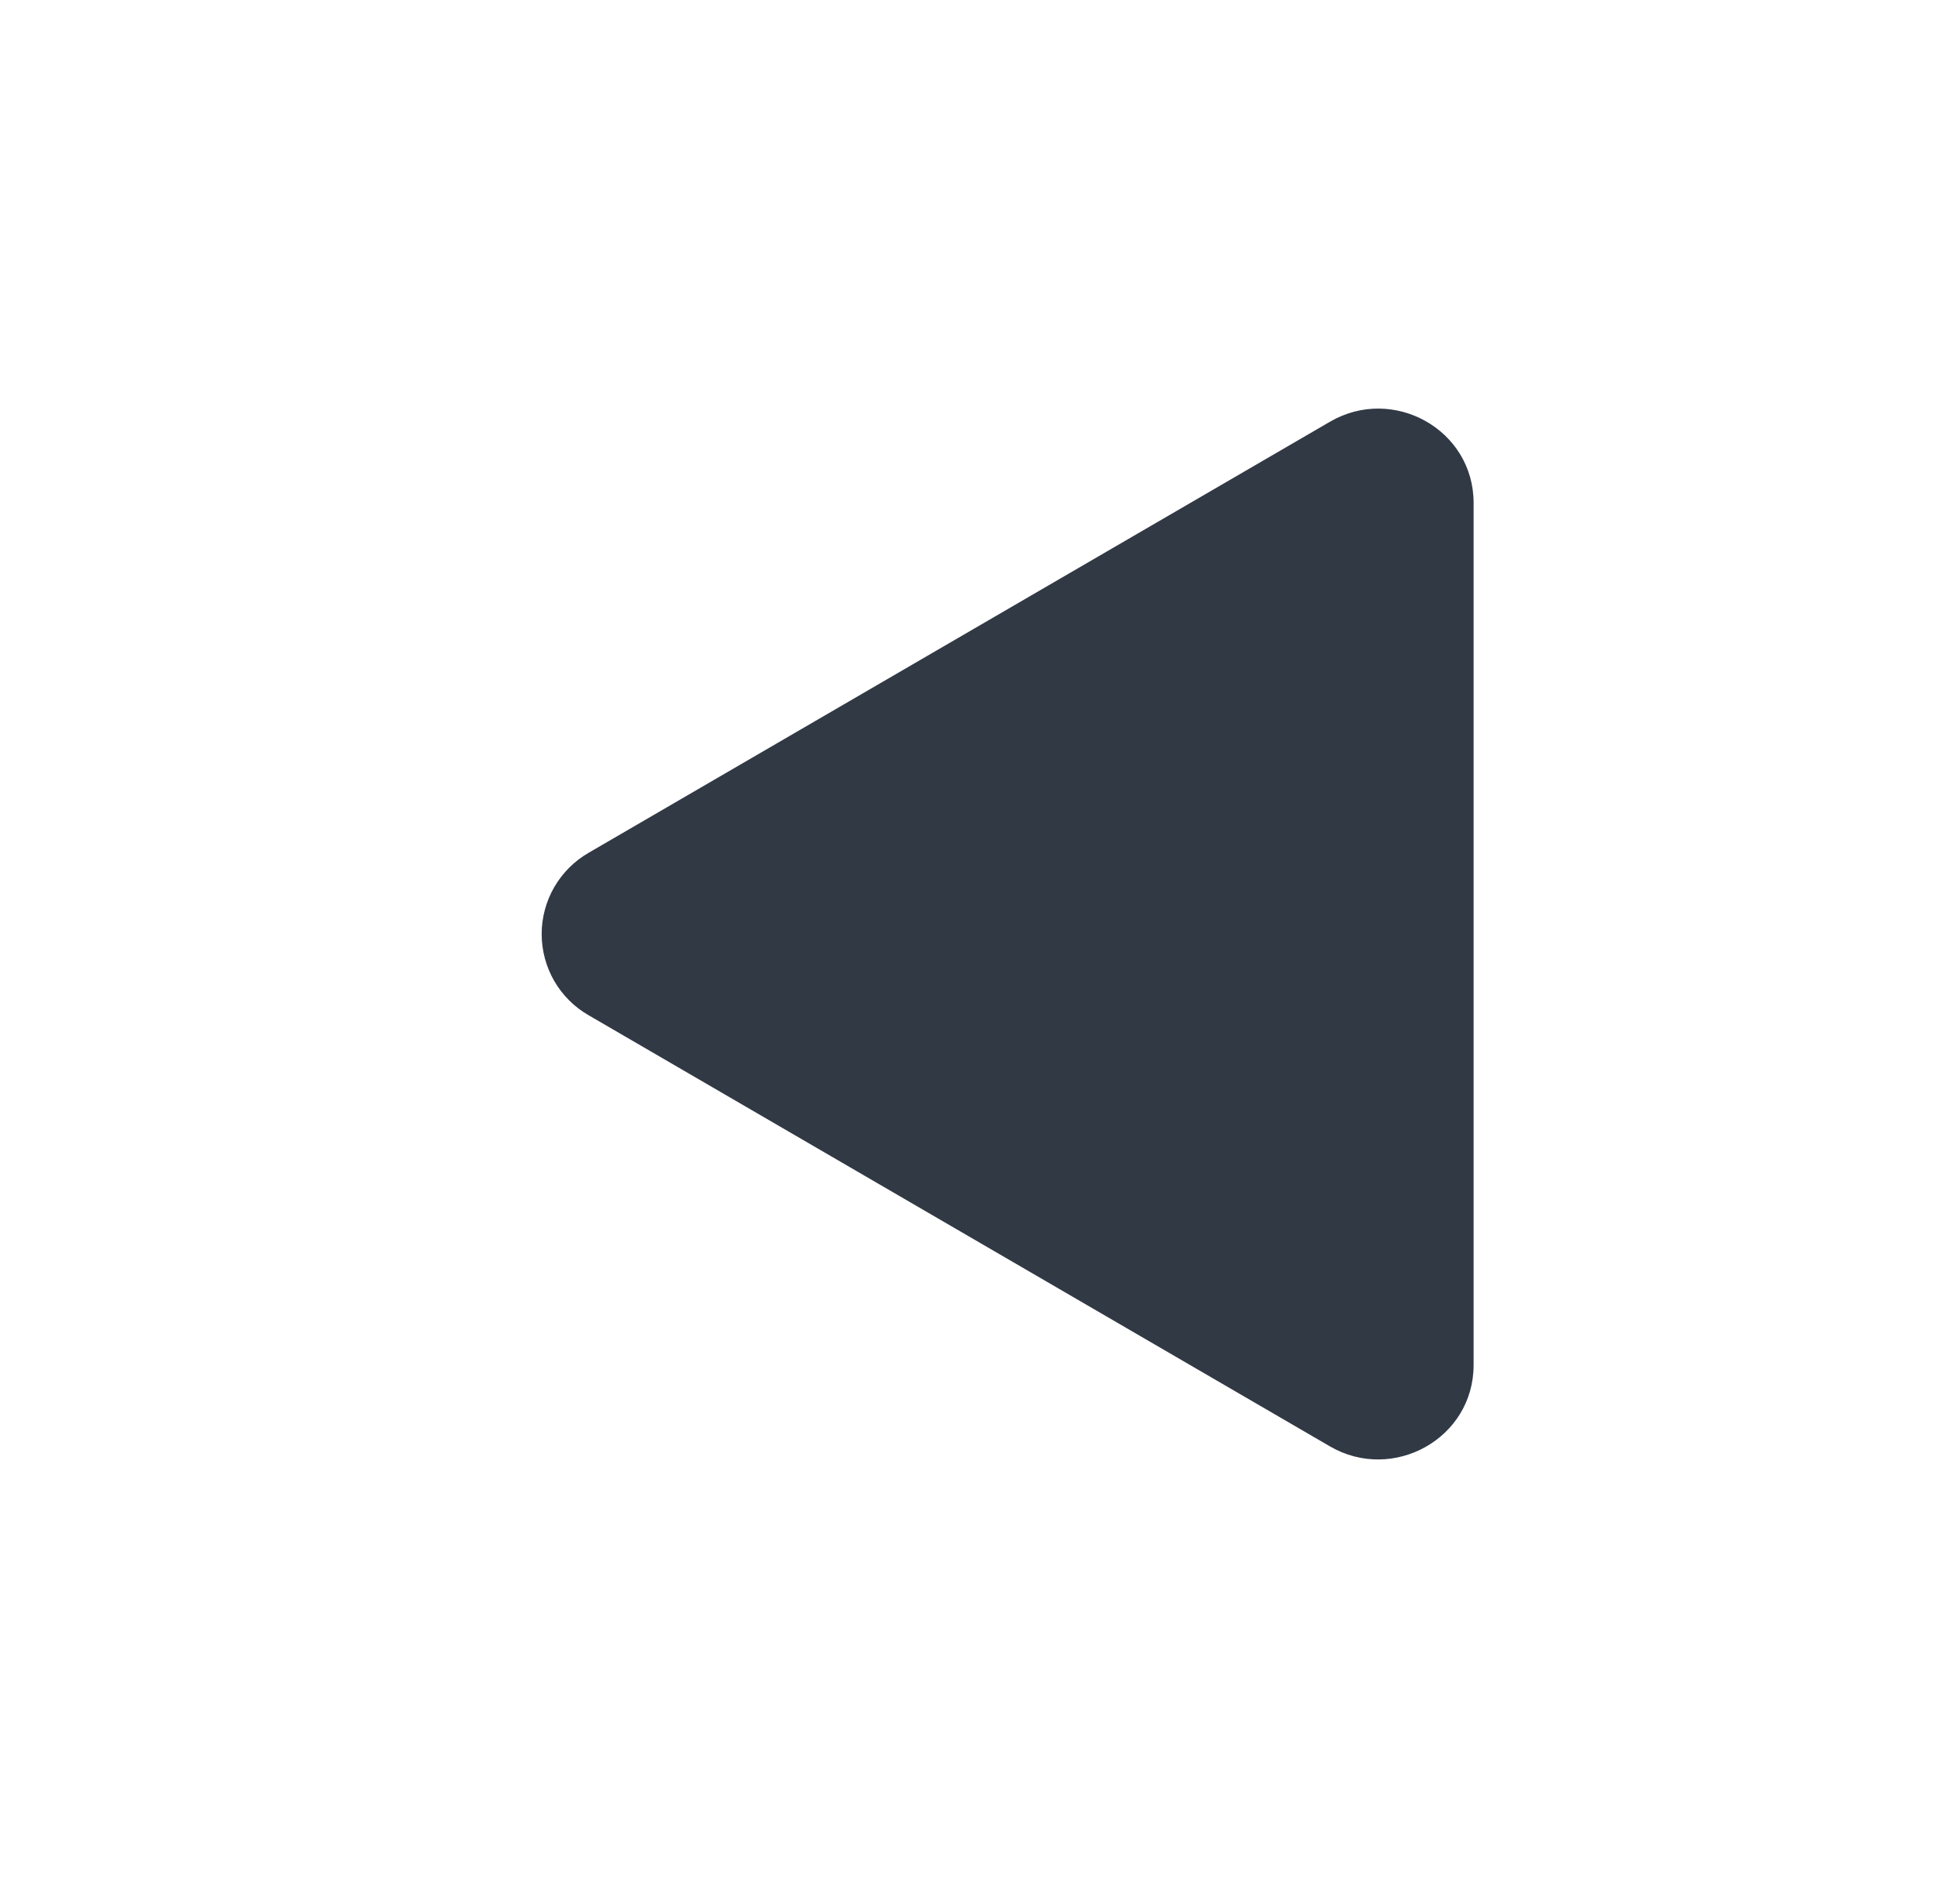 <svg width="25" height="24" viewBox="0 0 25 24" fill="none" xmlns="http://www.w3.org/2000/svg">
<path d="M7.51 12.948L16.964 18.445C17.766 18.911 18.796 18.347 18.796 17.407V6.414C18.796 5.476 17.768 4.91 16.964 5.378L7.51 10.874C7.327 10.979 7.176 11.13 7.07 11.312C6.965 11.494 6.909 11.701 6.909 11.911C6.909 12.122 6.965 12.329 7.07 12.511C7.176 12.693 7.327 12.844 7.51 12.948V12.948Z" fill="#313945"/>
</svg>
